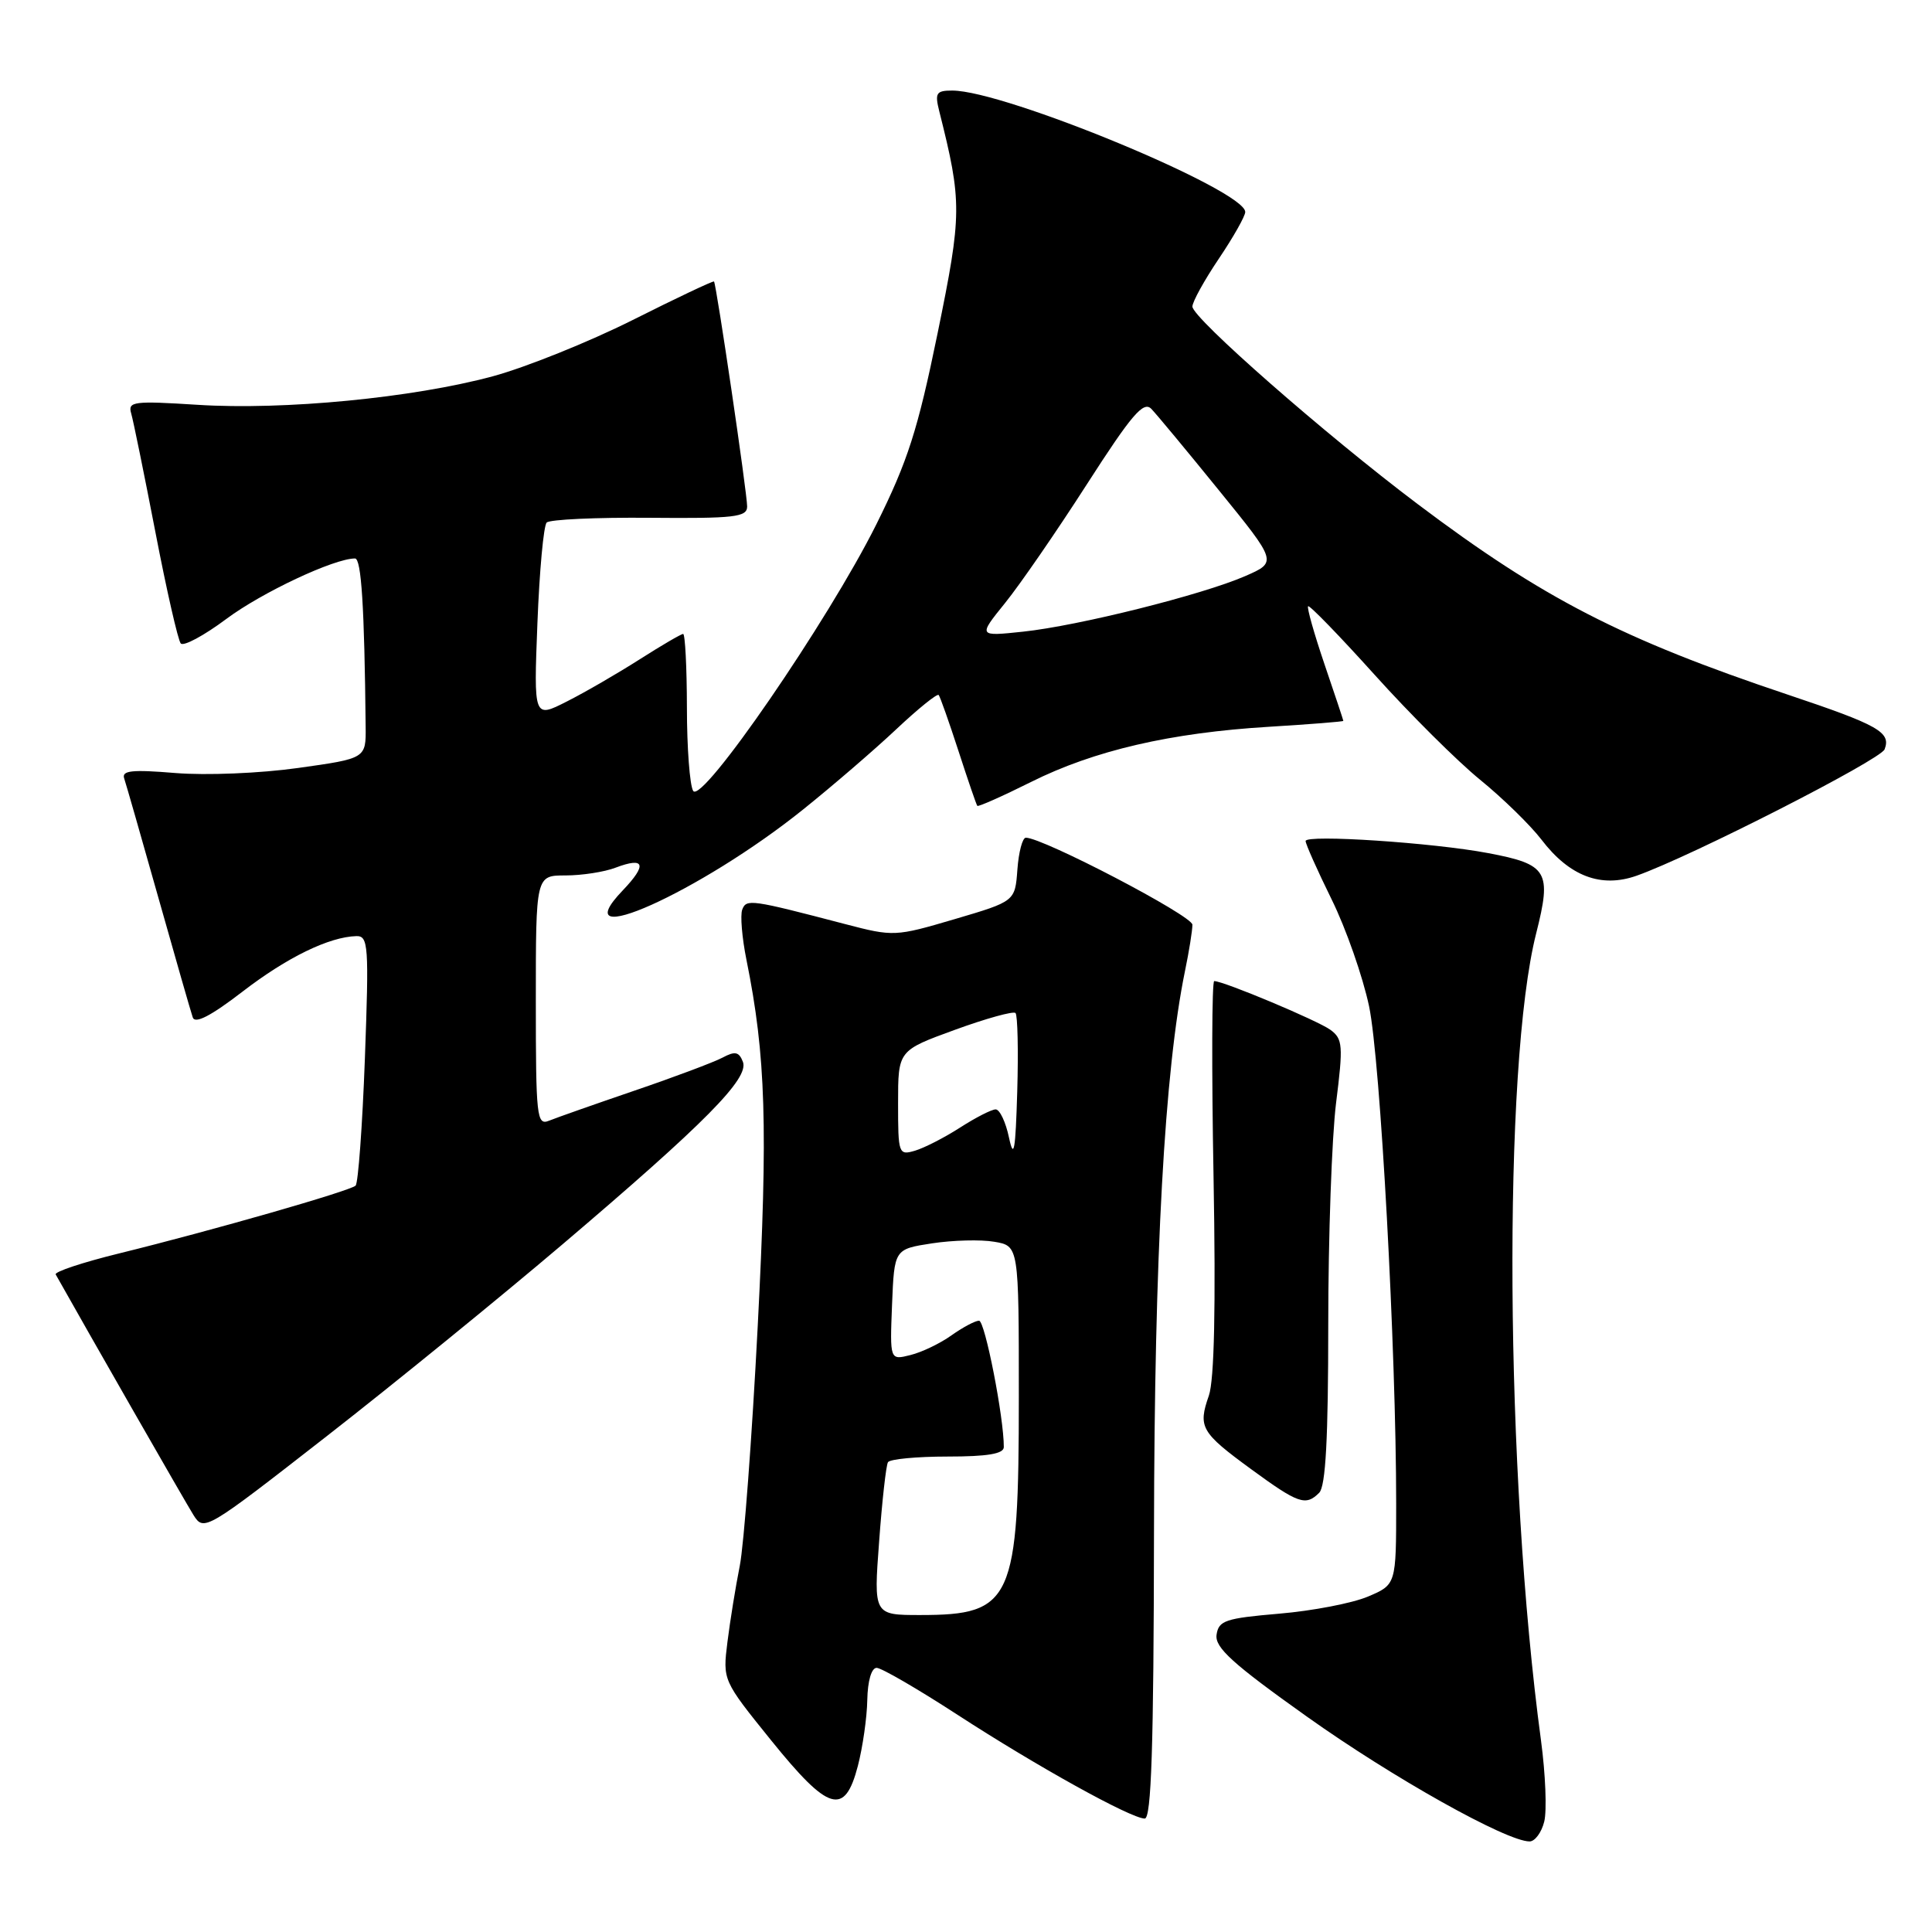<?xml version="1.0" encoding="UTF-8" standalone="no"?>
<!DOCTYPE svg PUBLIC "-//W3C//DTD SVG 1.1//EN" "http://www.w3.org/Graphics/SVG/1.1/DTD/svg11.dtd" >
<svg xmlns="http://www.w3.org/2000/svg" xmlns:xlink="http://www.w3.org/1999/xlink" version="1.1" viewBox="0 0 256 256">
 <g >
 <path fill="currentColor"
d=" M 204.62 241.37 C 204.98 239.92 204.79 235.09 204.19 230.62 C 199.42 195.30 199.10 141.27 203.55 123.68 C 205.63 115.45 205.09 114.53 197.18 113.04 C 189.92 111.66 173.00 110.54 173.00 111.44 C 173.00 111.84 174.55 115.32 176.45 119.18 C 178.35 123.03 180.58 129.41 181.41 133.34 C 182.91 140.48 185.00 178.87 185.00 199.24 C 185.00 209.97 185.00 209.97 181.25 211.56 C 179.19 212.43 173.90 213.45 169.50 213.82 C 162.37 214.43 161.47 214.73 161.20 216.62 C 160.96 218.31 163.34 220.47 173.20 227.48 C 184.54 235.55 199.62 244.00 202.68 244.00 C 203.38 244.00 204.26 242.82 204.62 241.37 Z  M 152.91 203.01 C 152.96 166.26 154.31 141.87 157.01 128.70 C 157.56 126.06 158.00 123.28 158.00 122.53 C 158.00 121.34 138.20 111.00 135.93 111.00 C 135.48 111.00 134.98 112.90 134.81 115.22 C 134.50 119.43 134.50 119.43 126.50 121.79 C 118.63 124.11 118.39 124.12 112.00 122.45 C 99.47 119.17 98.90 119.09 98.35 120.53 C 98.07 121.27 98.32 124.27 98.91 127.19 C 101.48 139.89 101.77 149.25 100.40 175.76 C 99.64 190.47 98.57 204.75 98.02 207.50 C 97.47 210.25 96.74 214.78 96.39 217.57 C 95.76 222.64 95.76 222.65 102.15 230.57 C 109.80 240.05 111.93 240.69 113.67 234.00 C 114.31 231.53 114.88 227.59 114.92 225.25 C 114.97 222.74 115.47 221.00 116.16 221.00 C 116.80 221.00 121.63 223.81 126.91 227.24 C 137.35 234.02 149.80 240.93 151.68 240.97 C 152.56 240.99 152.87 231.49 152.91 203.01 Z  M 74.50 164.91 C 93.47 148.78 99.28 142.90 98.44 140.70 C 97.92 139.36 97.40 139.25 95.74 140.14 C 94.61 140.74 89.37 142.71 84.09 144.51 C 78.82 146.31 73.71 148.11 72.75 148.50 C 71.12 149.16 71.00 148.03 71.00 132.61 C 71.00 116.00 71.00 116.00 74.93 116.00 C 77.10 116.00 80.09 115.54 81.57 114.97 C 85.45 113.50 85.78 114.57 82.52 117.98 C 74.40 126.45 92.82 118.19 106.43 107.25 C 110.32 104.13 115.87 99.35 118.76 96.63 C 121.65 93.91 124.18 91.87 124.38 92.09 C 124.57 92.32 125.75 95.65 127.00 99.50 C 128.25 103.35 129.37 106.63 129.50 106.78 C 129.62 106.93 132.82 105.51 136.61 103.62 C 144.97 99.44 155.10 97.09 168.18 96.30 C 173.58 95.97 178.00 95.62 178.00 95.52 C 178.00 95.43 176.88 92.05 175.50 88.01 C 174.13 83.97 173.15 80.51 173.33 80.33 C 173.52 80.15 177.49 84.25 182.16 89.43 C 186.83 94.62 193.11 100.87 196.12 103.32 C 199.13 105.77 202.78 109.34 204.24 111.24 C 207.95 116.11 212.14 117.70 216.85 116.04 C 224.01 113.52 249.18 100.68 249.72 99.29 C 250.59 97.02 248.94 96.08 236.85 92.03 C 214.88 84.67 204.42 79.28 187.83 66.78 C 175.59 57.56 158.00 42.13 158.00 40.62 C 158.00 39.99 159.58 37.13 161.50 34.28 C 163.43 31.42 165.00 28.63 165.00 28.09 C 165.00 25.20 133.14 12.00 126.18 12.00 C 124.05 12.00 123.85 12.32 124.46 14.75 C 127.49 26.81 127.48 28.31 124.23 44.19 C 121.60 57.01 120.28 61.12 116.11 69.50 C 109.75 82.25 93.01 106.62 91.85 104.80 C 91.40 104.08 91.02 99.11 91.02 93.75 C 91.01 88.39 90.78 84.00 90.52 84.00 C 90.26 84.00 87.67 85.51 84.77 87.36 C 81.87 89.21 77.53 91.73 75.11 92.95 C 70.72 95.18 70.72 95.18 71.21 82.58 C 71.48 75.64 72.03 69.64 72.44 69.24 C 72.85 68.83 78.99 68.55 86.09 68.61 C 97.35 68.71 99.00 68.52 99.00 67.11 C 99.01 65.39 94.92 37.64 94.61 37.30 C 94.51 37.18 89.65 39.48 83.82 42.41 C 77.99 45.33 69.65 48.68 65.30 49.86 C 54.71 52.72 37.61 54.37 26.19 53.64 C 17.69 53.10 16.92 53.20 17.38 54.77 C 17.66 55.72 19.10 62.80 20.59 70.50 C 22.07 78.20 23.59 84.84 23.95 85.26 C 24.32 85.68 27.03 84.22 29.98 82.02 C 34.68 78.51 44.27 74.00 47.04 74.00 C 47.88 74.00 48.29 80.42 48.45 96.25 C 48.50 100.50 48.50 100.50 39.50 101.76 C 34.47 102.47 27.30 102.76 23.25 102.43 C 17.45 101.95 16.09 102.10 16.46 103.16 C 16.71 103.90 18.75 111.03 21.00 119.00 C 23.25 126.97 25.29 134.09 25.54 134.81 C 25.84 135.71 27.96 134.61 32.13 131.40 C 38.05 126.84 43.61 124.14 47.22 124.04 C 48.81 124.00 48.90 125.29 48.35 140.25 C 48.02 149.19 47.46 156.77 47.12 157.10 C 46.38 157.81 28.12 163.05 15.76 166.09 C 10.96 167.27 7.19 168.52 7.38 168.87 C 11.63 176.44 24.59 199.09 25.63 200.74 C 27.02 202.95 27.23 202.83 43.27 190.32 C 52.20 183.36 66.25 171.92 74.50 164.91 Z  M 174.80 197.80 C 175.66 196.94 176.00 190.58 176.00 175.52 C 176.00 163.93 176.47 150.70 177.04 146.12 C 177.99 138.55 177.93 137.66 176.29 136.46 C 174.63 135.24 162.15 130.00 160.89 130.00 C 160.58 130.00 160.54 141.65 160.80 155.90 C 161.11 173.20 160.90 182.84 160.18 184.93 C 158.72 189.10 159.13 189.81 165.79 194.68 C 172.04 199.25 173.01 199.59 174.80 197.80 Z  M 116.49 204.25 C 116.88 198.89 117.41 194.16 117.66 193.75 C 117.91 193.34 121.47 193.00 125.56 193.00 C 130.84 193.00 133.00 192.64 133.01 191.75 C 133.03 187.87 130.51 175.00 129.73 175.00 C 129.22 175.00 127.59 175.87 126.09 176.93 C 124.60 178.00 122.15 179.18 120.64 179.55 C 117.91 180.24 117.91 180.24 118.20 172.88 C 118.50 165.52 118.50 165.52 123.50 164.75 C 126.25 164.33 129.96 164.23 131.75 164.54 C 135.00 165.09 135.00 165.09 135.00 185.08 C 135.00 212.12 134.15 214.00 121.95 214.00 C 115.76 214.00 115.76 214.00 116.49 204.25 Z  M 133.70 150.75 C 133.27 148.69 132.47 147.00 131.93 147.00 C 131.40 147.00 129.28 148.08 127.23 149.40 C 125.18 150.72 122.49 152.10 121.25 152.47 C 119.07 153.11 119.00 152.92 119.00 146.17 C 119.00 139.20 119.00 139.20 126.52 136.46 C 130.66 134.95 134.28 133.95 134.56 134.23 C 134.84 134.51 134.95 139.19 134.79 144.62 C 134.56 152.48 134.34 153.73 133.70 150.75 Z  M 133.17 79.91 C 135.13 77.49 140.01 70.41 144.01 64.18 C 149.96 54.92 151.52 53.10 152.56 54.18 C 153.26 54.91 157.30 59.77 161.53 64.99 C 169.24 74.48 169.24 74.48 165.01 76.33 C 159.30 78.82 142.87 82.93 135.55 83.70 C 129.60 84.33 129.60 84.33 133.17 79.91 Z "/>
</g>
</svg>